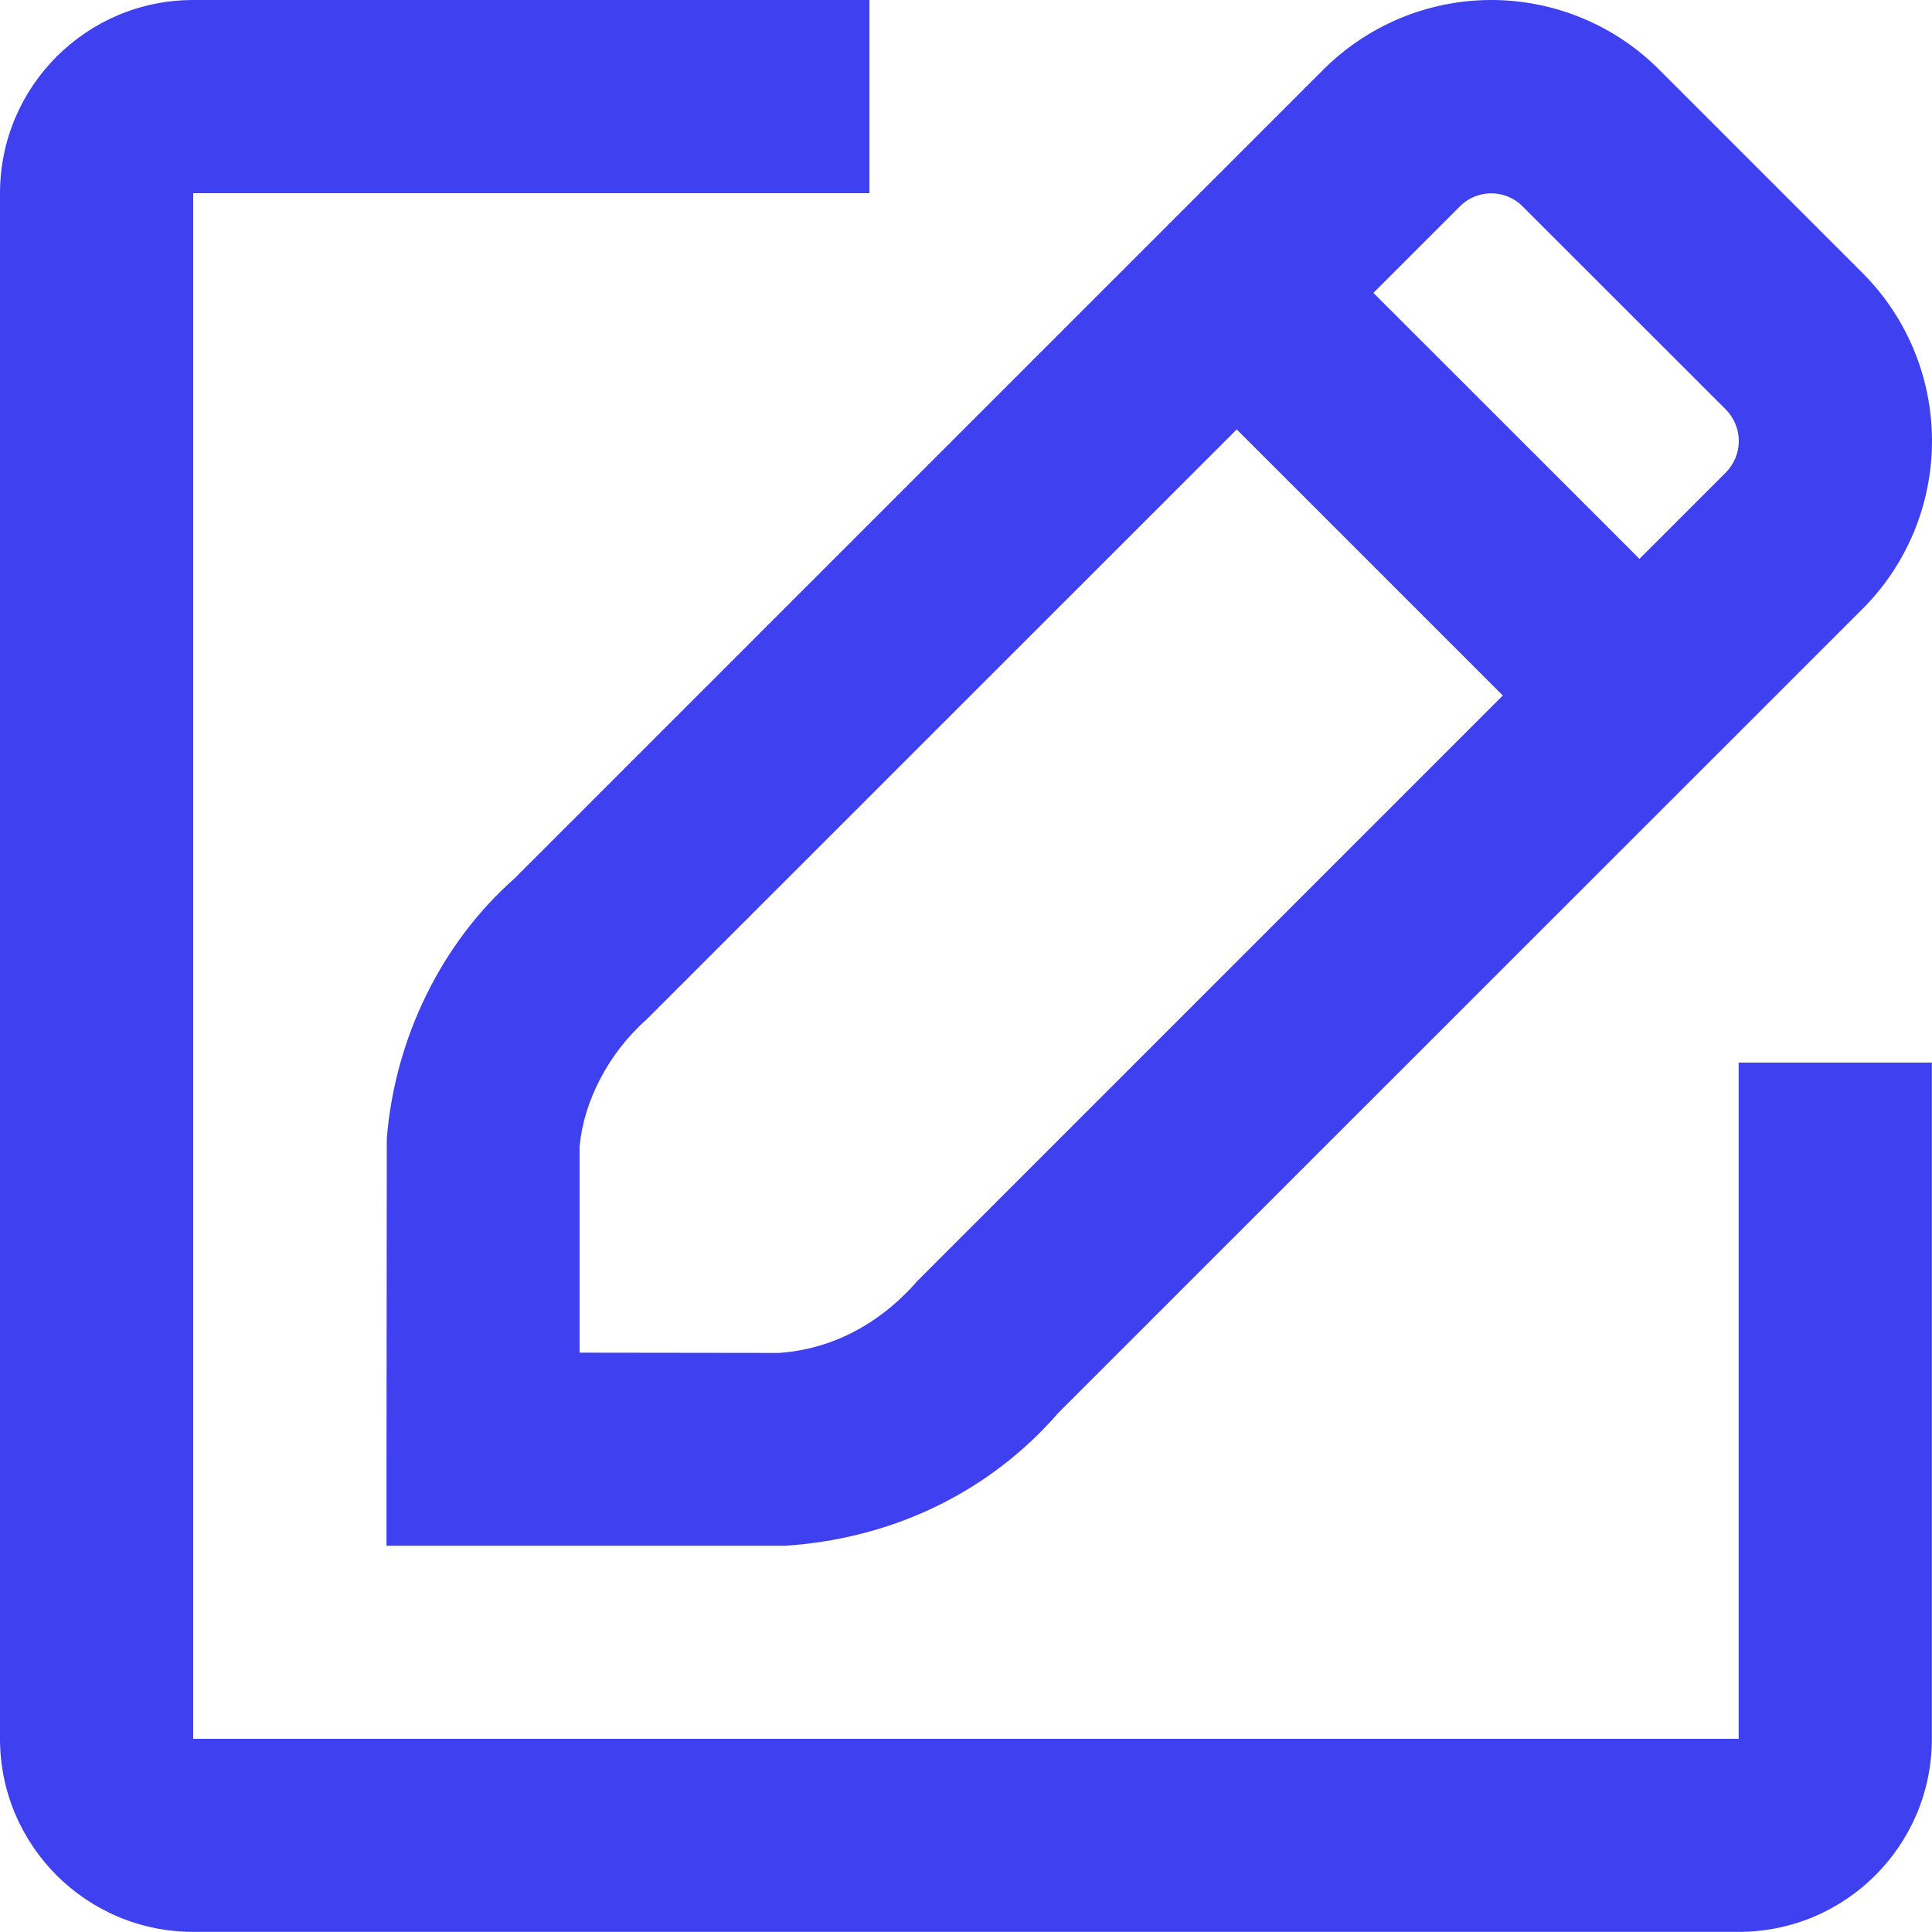 <svg width="15" height="15" viewBox="0 0 15 15" fill="none" xmlns="http://www.w3.org/2000/svg">
<path fill-rule="evenodd" clip-rule="evenodd" d="M12.884 0.543C12.54 0.196 12.069 0 11.578 0C11.088 0 10.618 0.196 10.272 0.543L3.995 6.82C3.435 7.314 3.067 8.049 3.003 8.84L3.001 11.251V12.001H6.101C6.952 11.943 7.695 11.572 8.219 10.967L14.459 4.729C14.806 4.383 15 3.913 15 3.424C15 2.934 14.806 2.464 14.459 2.118L12.884 0.543ZM14.999 13.5V8.25H13.499V13.5H1.5V1.5H6.75V1.40267e-05H1.5C0.672 1.40267e-05 0 0.672 0 1.5V13.5C0 14.328 0.672 14.999 1.5 14.999H13.499C14.328 14.999 14.999 14.328 14.999 13.5ZM6.048 10.504C6.449 10.476 6.822 10.289 7.121 9.947L11.668 5.4L9.602 3.334L5.022 7.913C4.719 8.181 4.531 8.557 4.5 8.901V10.502L6.048 10.504ZM10.663 2.274L12.729 4.339L13.399 3.669C13.463 3.604 13.5 3.516 13.5 3.424C13.5 3.332 13.463 3.244 13.399 3.179L11.821 1.602C11.757 1.537 11.669 1.501 11.578 1.501C11.487 1.501 11.399 1.537 11.335 1.602L10.663 2.274Z" fill="#3F40F0"/>
</svg>
